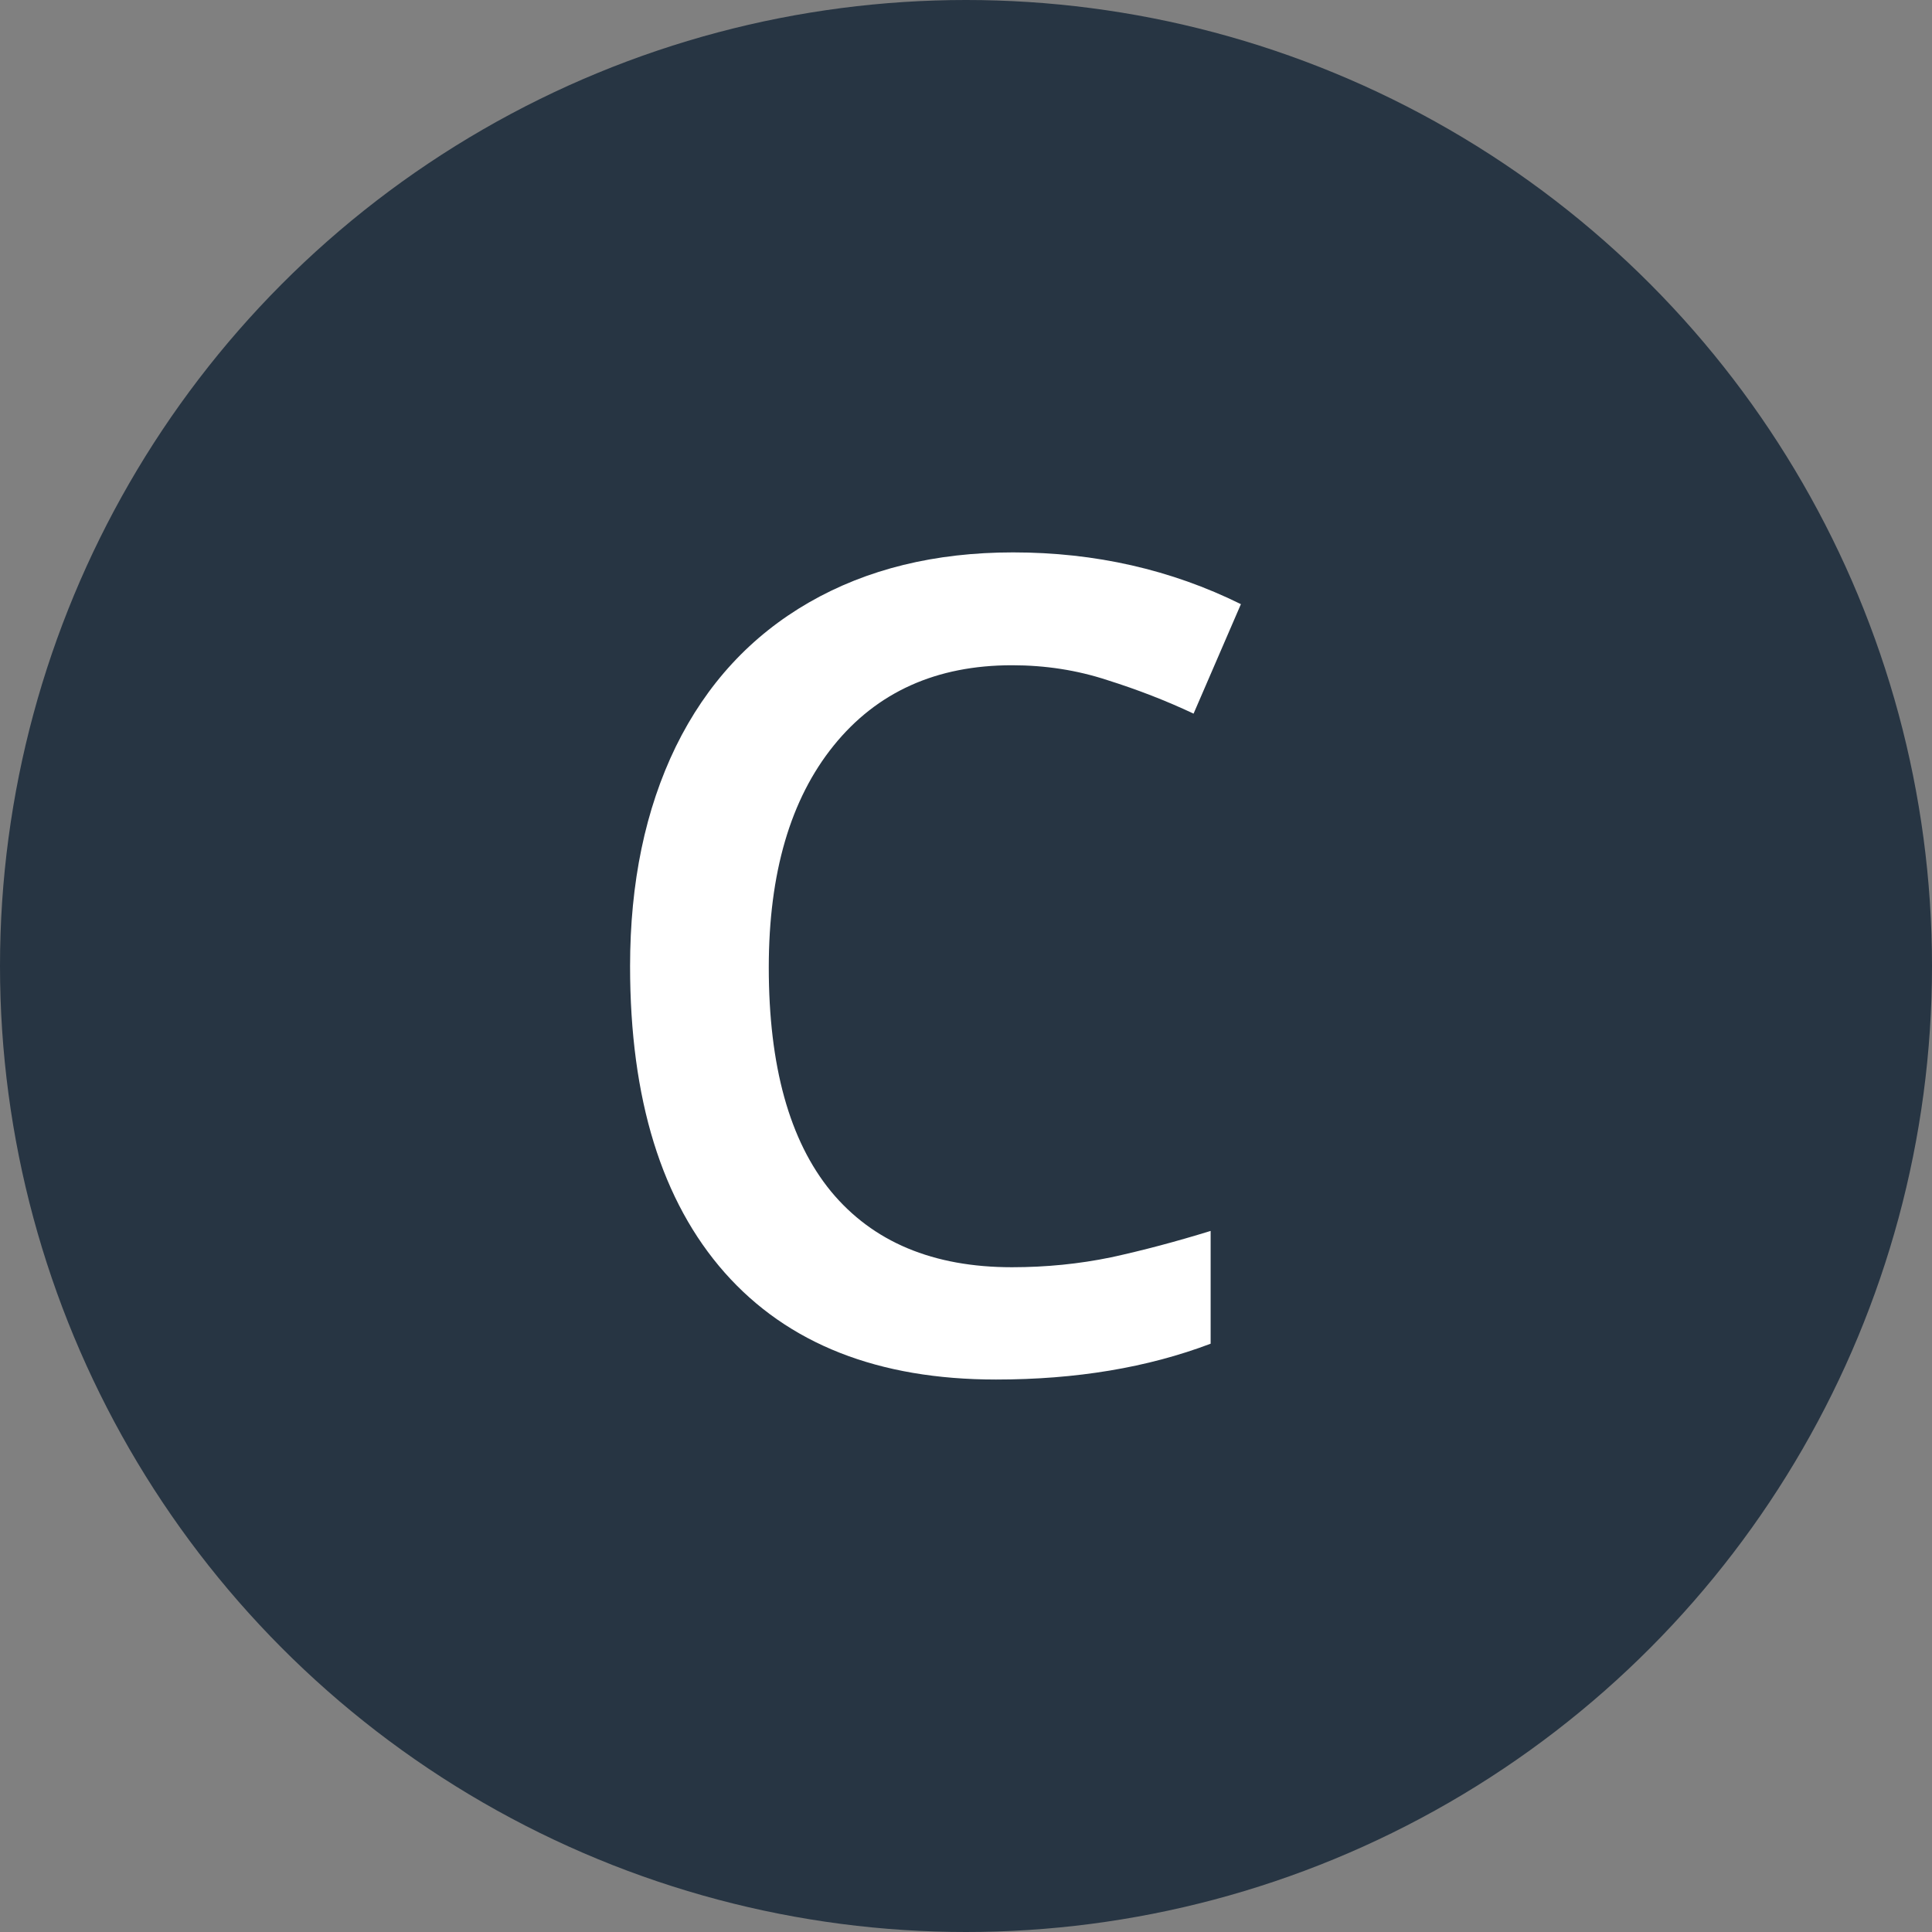 <svg width="24" height="24" viewBox="0 0 24 24" fill="none" xmlns="http://www.w3.org/2000/svg">
<rect x="0" y="0" width="24" height="24" fill="#808080" stroke="none"/>
<circle cx="12" cy="12" r="12" fill="#273543"/>
<path d="M12.571 8.264C11.633 8.264 10.894 8.596 10.356 9.262C9.819 9.927 9.55 10.845 9.55 12.017C9.55 13.242 9.807 14.17 10.322 14.799C10.842 15.428 11.591 15.742 12.571 15.742C12.995 15.742 13.405 15.701 13.802 15.619C14.198 15.533 14.611 15.423 15.039 15.291V16.692C14.255 16.989 13.367 17.137 12.373 17.137C10.91 17.137 9.787 16.695 9.003 15.81C8.219 14.922 7.827 13.653 7.827 12.003C7.827 10.964 8.016 10.055 8.395 9.275C8.777 8.496 9.329 7.899 10.049 7.484C10.769 7.07 11.614 6.862 12.585 6.862C13.606 6.862 14.549 7.077 15.415 7.505L14.827 8.865C14.49 8.706 14.132 8.567 13.754 8.448C13.38 8.325 12.986 8.264 12.571 8.264Z" fill="white"/>
</svg>
